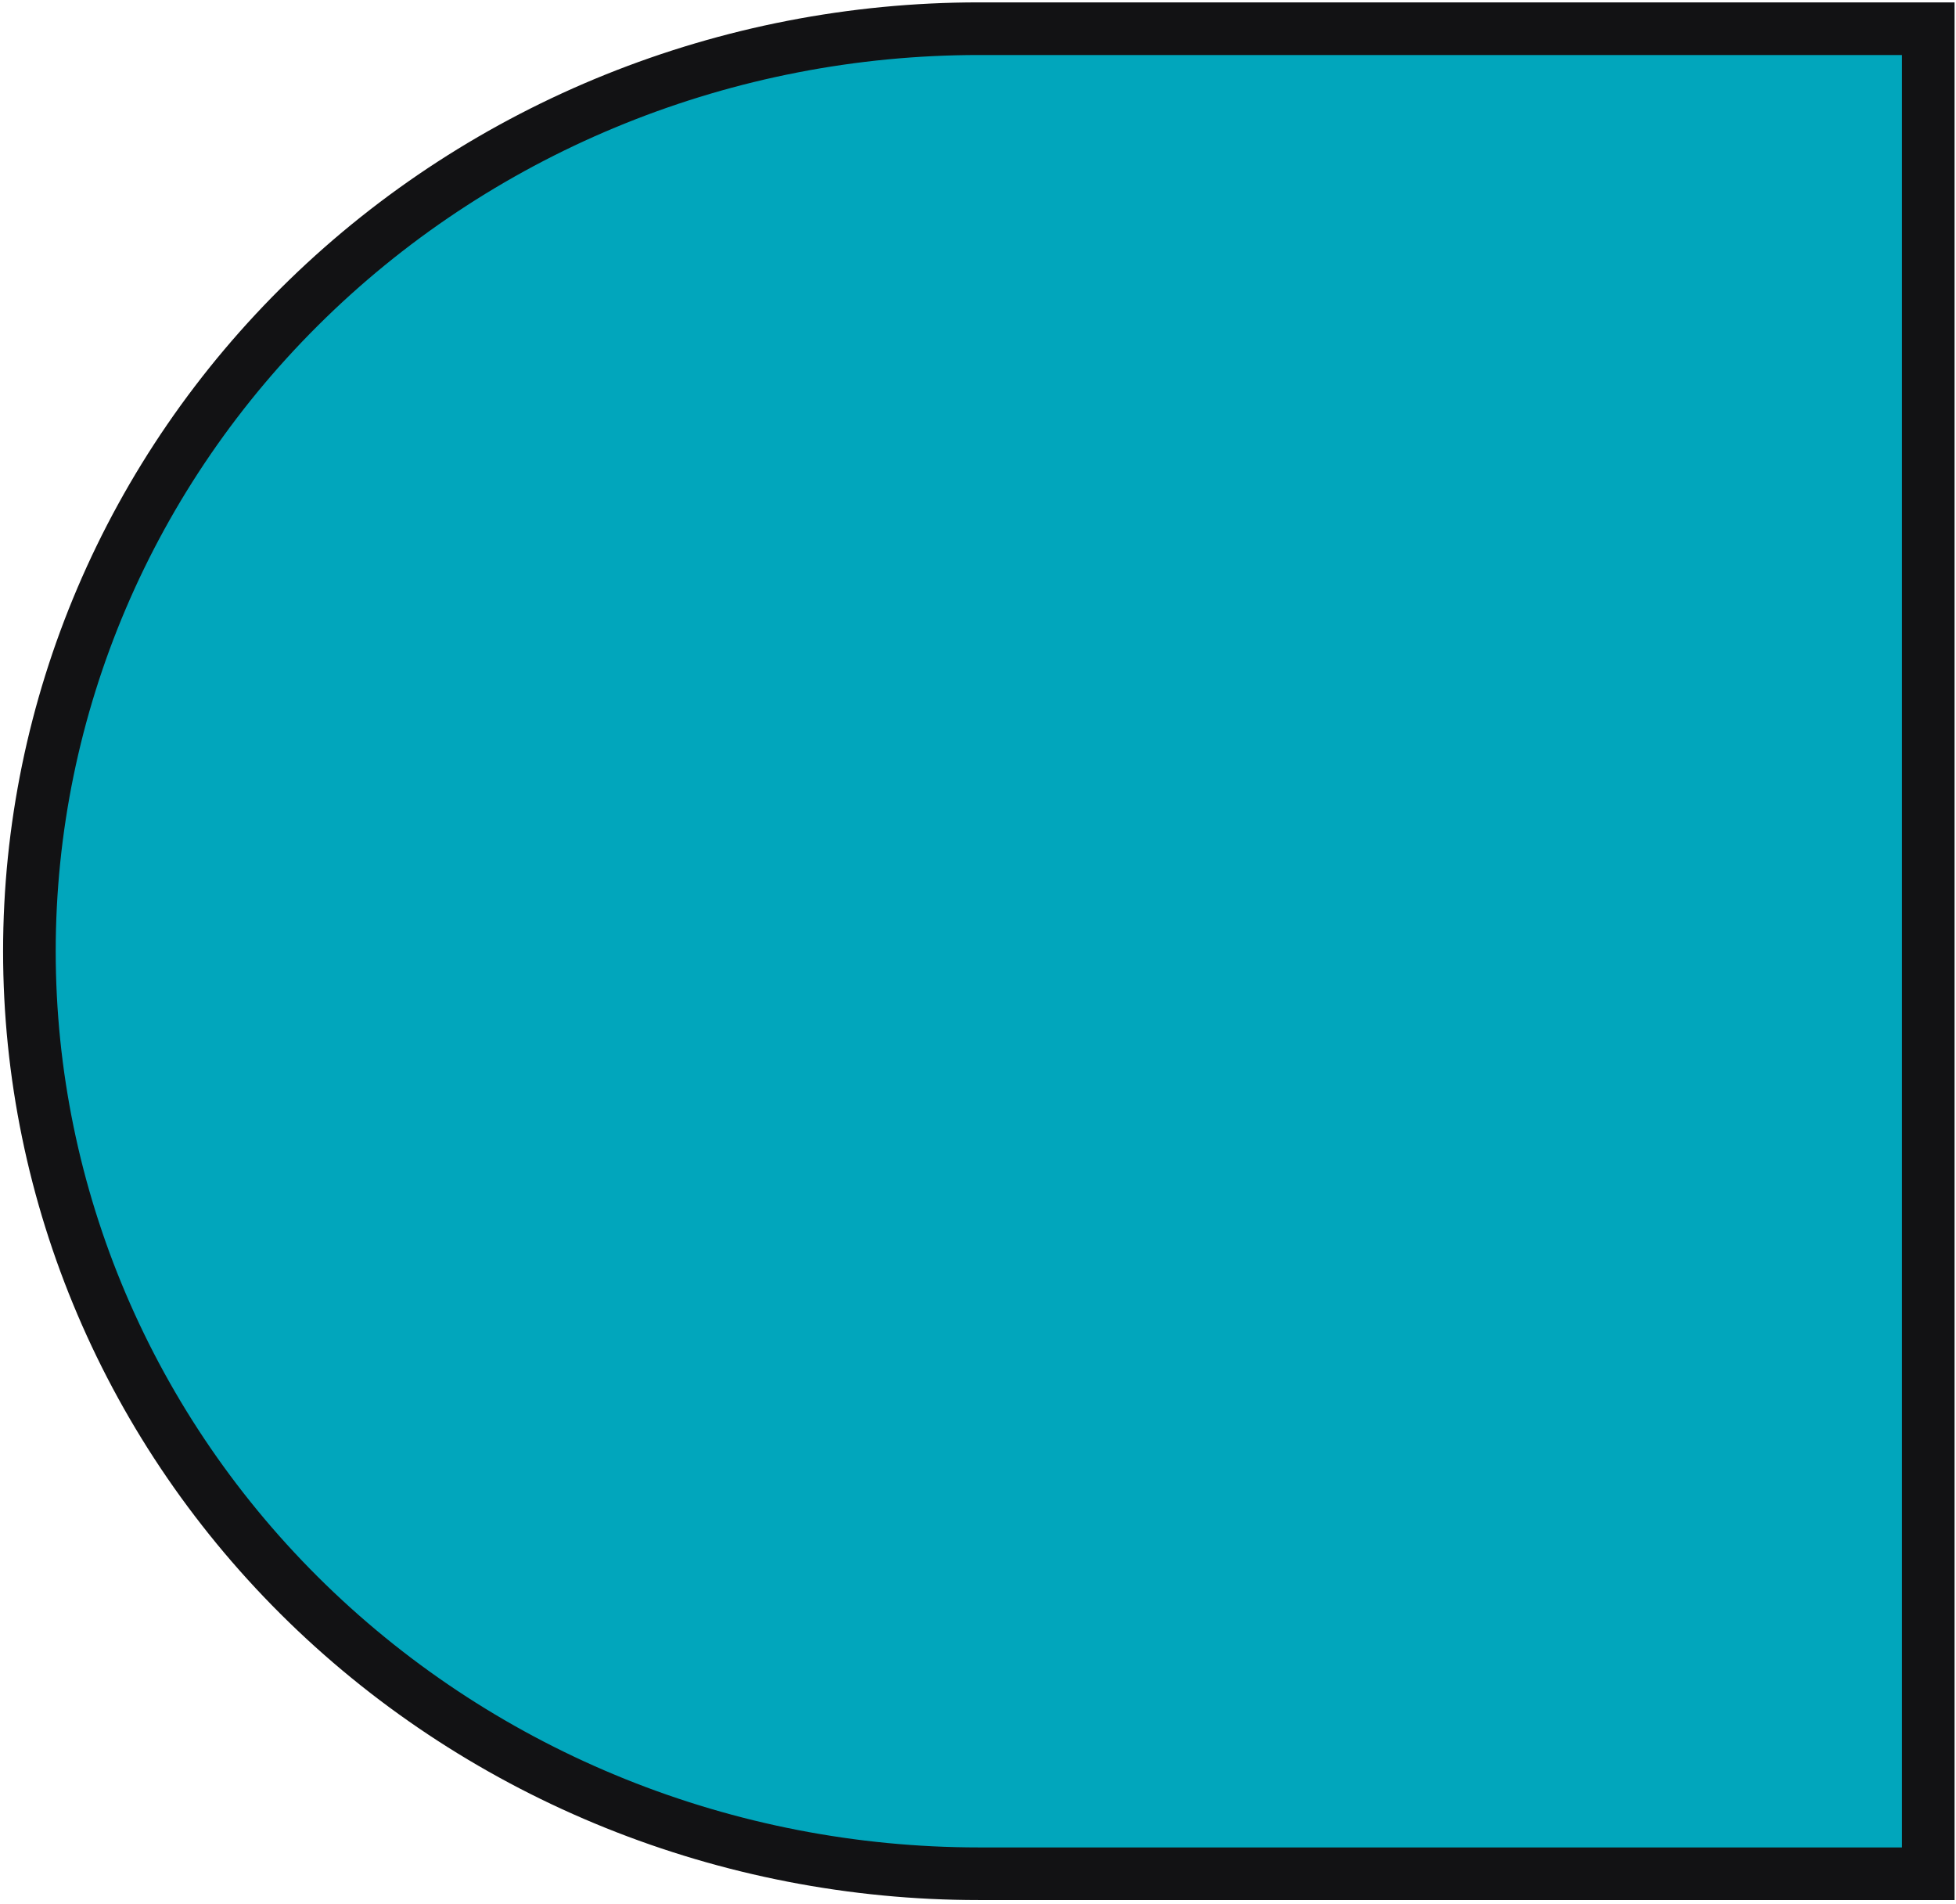 <svg width="223" height="217" fill="none" xmlns="http://www.w3.org/2000/svg"><path d="M219.836 3.271H111.594c-28.708 0-56.24 11.079-76.539 30.799S3.352 80.535 3.352 108.423c0 27.888 11.404 54.634 31.703 74.354 20.3 19.719 47.831 30.798 76.539 30.798h108.242V3.271z" fill="#01A6BC" stroke="#121214" stroke-width="6"/></svg>